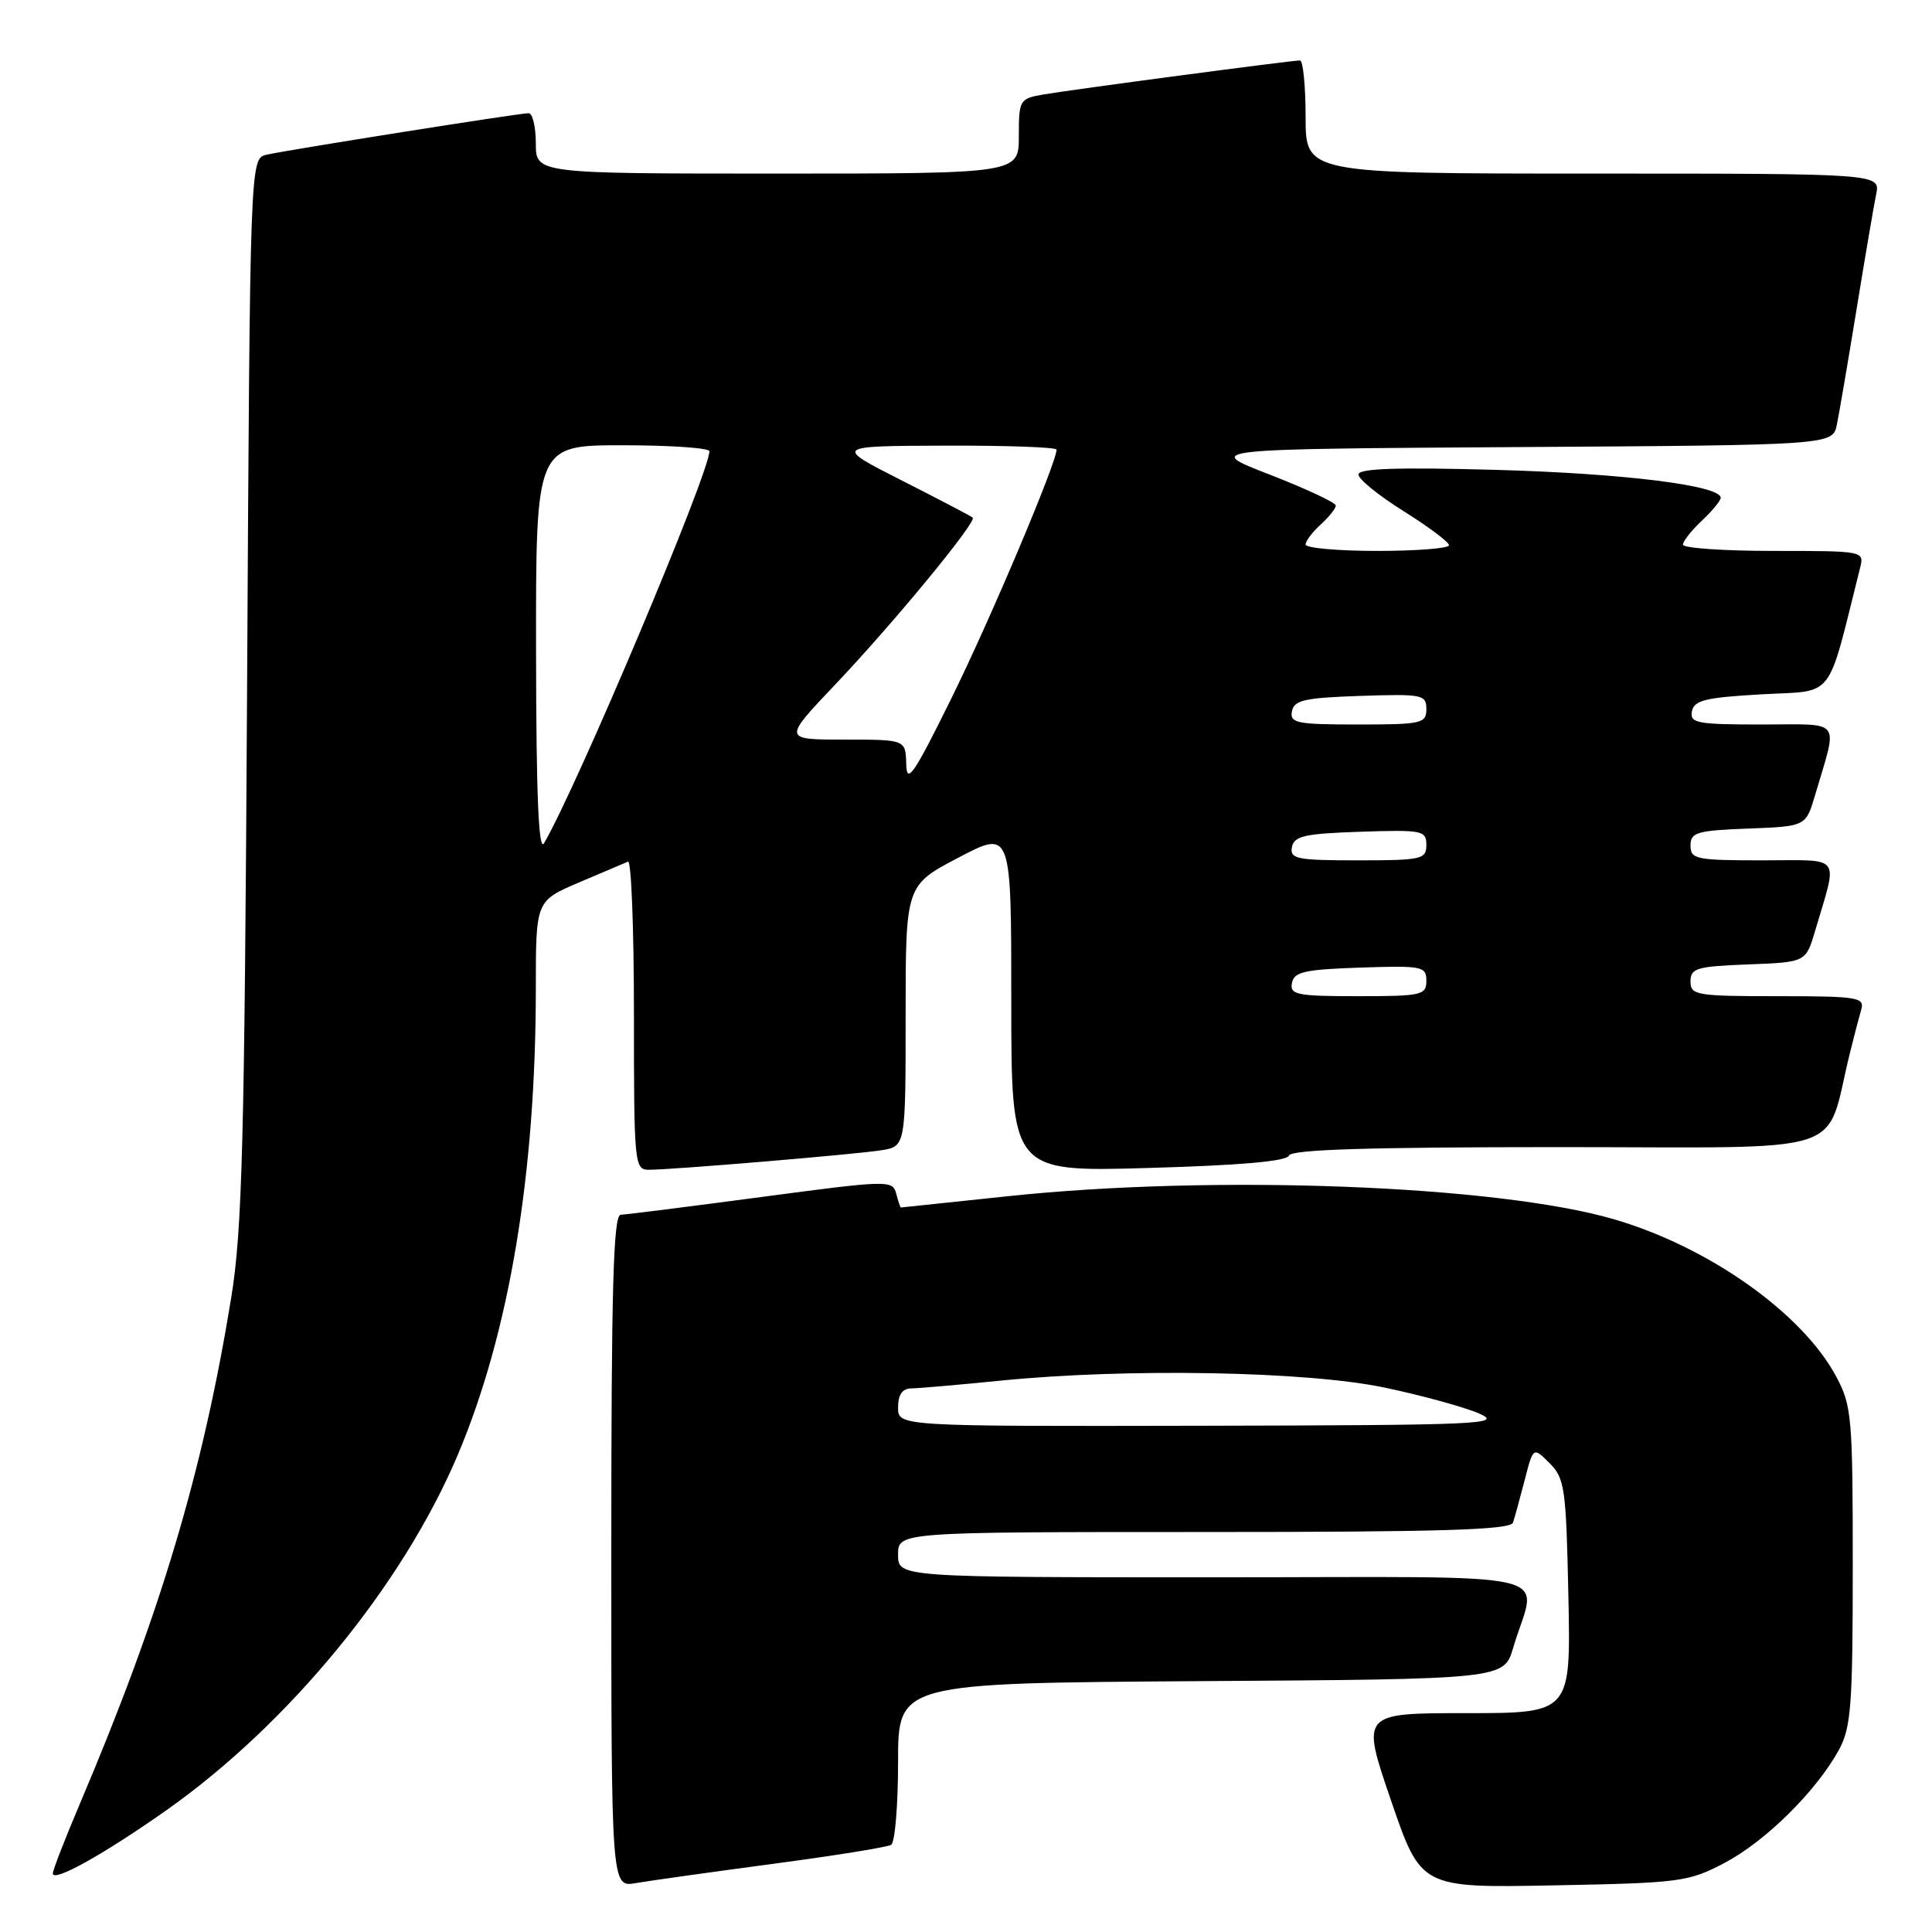 <?xml version="1.0" encoding="UTF-8" standalone="no"?>
<!DOCTYPE svg PUBLIC "-//W3C//DTD SVG 1.1//EN" "http://www.w3.org/Graphics/SVG/1.1/DTD/svg11.dtd" >
<svg xmlns="http://www.w3.org/2000/svg" xmlns:xlink="http://www.w3.org/1999/xlink" version="1.1" viewBox="0 0 256 256">
 <g >
 <path fill="currentColor"
d=" M 102.33 246.98 C 110.49 245.90 117.58 244.76 118.08 244.45 C 118.59 244.14 119.00 239.19 119.00 233.45 C 119.00 223.02 119.00 223.02 159.14 222.76 C 199.28 222.50 199.28 222.50 200.51 218.32 C 203.60 207.86 208.45 209.00 161.02 209.00 C 119.00 209.00 119.00 209.00 119.00 206.00 C 119.00 203.00 119.00 203.00 159.53 203.00 C 191.07 203.00 200.16 202.72 200.48 201.75 C 200.71 201.06 201.41 198.52 202.03 196.11 C 203.16 191.71 203.16 191.71 205.33 193.88 C 207.34 195.89 207.52 197.20 207.82 211.53 C 208.14 227.00 208.14 227.00 194.25 227.00 C 180.35 227.00 180.35 227.00 184.32 238.58 C 188.29 250.16 188.29 250.16 205.90 249.82 C 222.69 249.50 223.73 249.36 228.54 246.83 C 233.95 243.98 240.69 237.31 243.67 231.86 C 245.28 228.90 245.50 225.98 245.50 207.50 C 245.50 187.78 245.37 186.25 243.30 182.39 C 238.81 173.99 226.38 165.20 213.83 161.55 C 198.27 157.03 160.80 155.61 133.50 158.51 C 125.80 159.33 119.44 160.00 119.37 160.00 C 119.29 160.00 119.02 159.17 118.75 158.15 C 118.28 156.36 117.69 156.37 100.88 158.61 C 91.32 159.88 82.94 160.94 82.25 160.96 C 81.27 160.99 81.00 170.60 81.00 205.55 C 81.00 250.09 81.00 250.09 84.25 249.52 C 86.04 249.21 94.18 248.07 102.33 246.98 Z  M 22.00 239.90 C 38.27 228.44 53.37 210.03 60.67 192.75 C 67.48 176.61 71.00 155.59 71.00 130.93 C 71.00 119.37 71.00 119.37 76.72 116.93 C 79.87 115.60 82.79 114.35 83.22 114.17 C 83.65 113.98 84.00 123.10 84.00 134.42 C 84.00 154.27 84.07 155.00 85.98 155.00 C 89.09 155.00 113.14 152.98 116.75 152.42 C 120.00 151.91 120.00 151.91 120.00 134.61 C 120.00 117.31 120.00 117.31 127.00 113.64 C 134.00 109.97 134.00 109.97 134.00 132.63 C 134.00 155.29 134.00 155.29 152.21 154.76 C 164.35 154.42 170.54 153.87 170.79 153.12 C 171.06 152.32 181.30 152.00 206.54 152.00 C 246.03 152.00 241.68 153.41 245.13 139.50 C 245.67 137.30 246.35 134.71 246.63 133.75 C 247.09 132.15 246.11 132.00 235.57 132.00 C 224.75 132.00 224.00 131.87 224.00 130.04 C 224.00 128.29 224.82 128.05 231.64 127.79 C 239.29 127.50 239.29 127.50 240.52 123.32 C 243.54 113.05 244.26 114.00 233.52 114.00 C 224.73 114.00 224.00 113.85 224.00 112.04 C 224.00 110.29 224.82 110.05 231.64 109.79 C 239.29 109.50 239.29 109.50 240.52 105.32 C 243.54 95.05 244.27 96.00 233.45 96.00 C 224.85 96.00 223.89 95.82 224.19 94.25 C 224.47 92.79 225.98 92.42 233.45 92.00 C 243.27 91.45 241.99 93.10 246.47 75.25 C 247.04 73.01 246.98 73.00 235.02 73.00 C 228.41 73.00 223.00 72.63 223.00 72.17 C 223.00 71.72 224.12 70.29 225.50 69.00 C 226.87 67.71 228.00 66.34 228.00 65.96 C 228.00 64.33 215.17 62.73 198.25 62.26 C 185.16 61.90 180.00 62.07 180.00 62.87 C 180.00 63.49 182.70 65.68 186.00 67.74 C 189.30 69.81 192.00 71.83 192.00 72.25 C 192.00 72.66 187.72 73.00 182.50 73.00 C 177.28 73.00 173.00 72.62 173.00 72.15 C 173.00 71.69 173.90 70.50 175.00 69.50 C 176.10 68.50 177.00 67.37 177.00 66.99 C 177.00 66.60 173.06 64.76 168.25 62.89 C 159.50 59.50 159.50 59.50 201.17 59.24 C 242.85 58.98 242.85 58.98 243.40 56.24 C 243.71 54.73 244.88 47.88 246.00 41.00 C 247.12 34.12 248.29 27.26 248.60 25.75 C 249.16 23.00 249.16 23.00 211.08 23.00 C 173.00 23.00 173.00 23.00 173.00 15.50 C 173.00 11.38 172.66 8.00 172.25 8.01 C 171.04 8.02 141.81 11.90 138.25 12.52 C 135.10 13.07 135.00 13.24 135.00 18.05 C 135.00 23.00 135.00 23.00 103.00 23.00 C 71.00 23.00 71.00 23.00 71.00 19.00 C 71.00 16.80 70.57 15.00 70.04 15.00 C 68.79 15.00 38.14 19.86 35.32 20.50 C 33.13 21.00 33.13 21.00 32.74 91.25 C 32.40 151.56 32.10 162.99 30.63 172.00 C 26.86 195.12 21.23 213.93 10.60 238.97 C 8.62 243.63 7.00 247.80 7.00 248.24 C 7.00 249.47 13.69 245.75 22.00 239.90 Z  M 119.00 186.50 C 119.00 184.80 119.56 183.99 120.75 183.97 C 121.71 183.96 127.00 183.50 132.50 182.95 C 149.32 181.26 173.19 181.69 183.50 183.87 C 188.45 184.91 194.07 186.46 196.00 187.30 C 199.23 188.72 196.34 188.84 159.25 188.92 C 119.00 189.00 119.00 189.00 119.00 186.50 Z  M 171.19 130.25 C 171.47 128.77 172.87 128.46 180.26 128.21 C 188.48 127.94 189.00 128.04 189.00 129.96 C 189.00 131.86 188.39 132.00 179.93 132.00 C 171.82 132.00 170.89 131.81 171.19 130.25 Z  M 171.19 112.25 C 171.47 110.77 172.87 110.46 180.26 110.21 C 188.48 109.94 189.00 110.04 189.00 111.96 C 189.00 113.86 188.39 114.00 179.93 114.00 C 171.82 114.00 170.89 113.81 171.19 112.25 Z  M 71.03 86.25 C 71.00 59.00 71.00 59.00 82.50 59.00 C 88.83 59.00 94.00 59.36 94.00 59.79 C 94.00 62.67 76.49 104.17 72.09 111.73 C 71.37 112.98 71.05 105.44 71.03 86.25 Z  M 120.08 101.25 C 120.00 98.00 120.00 98.00 111.87 98.00 C 103.75 98.00 103.75 98.00 110.63 90.75 C 118.40 82.57 129.47 69.12 128.89 68.59 C 128.67 68.39 124.45 66.18 119.50 63.67 C 110.50 59.10 110.50 59.10 125.25 59.05 C 133.36 59.02 140.00 59.26 140.00 59.58 C 140.00 61.32 131.19 82.16 126.08 92.50 C 121.07 102.66 120.15 104.00 120.08 101.25 Z  M 171.19 94.25 C 171.47 92.77 172.87 92.46 180.26 92.21 C 188.48 91.94 189.00 92.04 189.00 93.96 C 189.00 95.86 188.39 96.00 179.93 96.00 C 171.82 96.00 170.89 95.81 171.19 94.25 Z "/>
</g>
</svg>